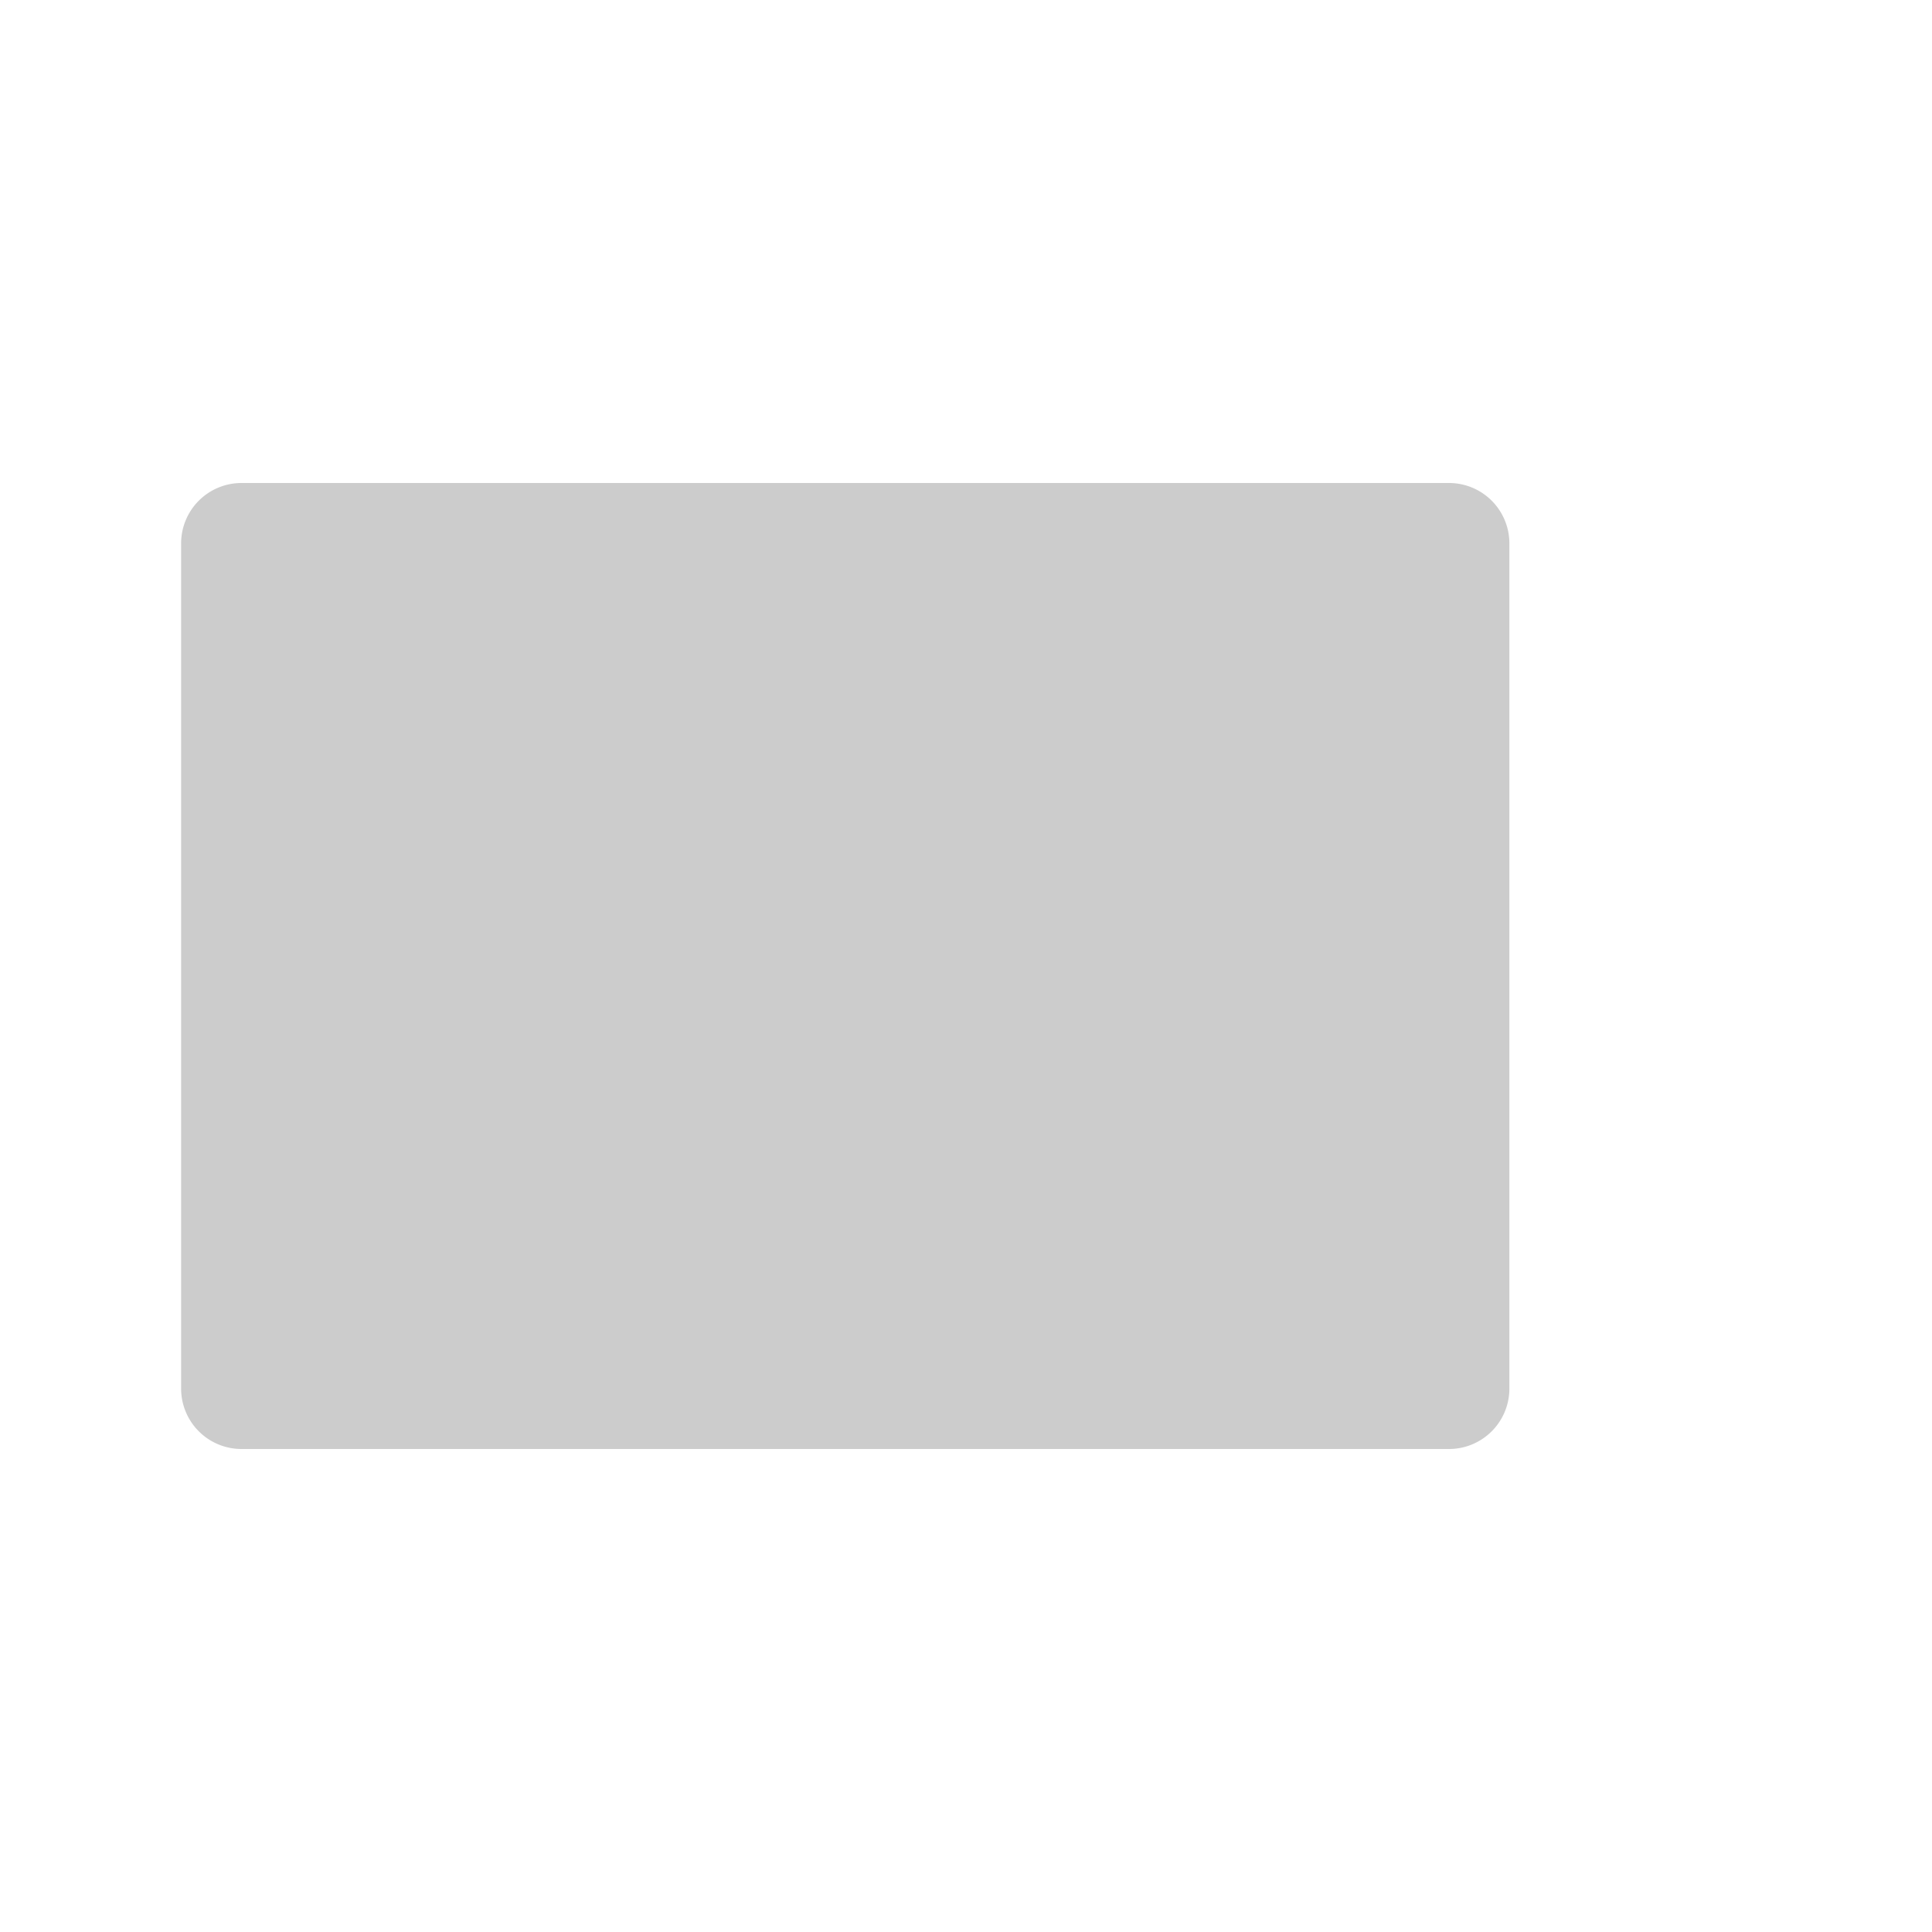 <svg xmlns="http://www.w3.org/2000/svg" viewBox="0 0 256 256" style=""><path width="256" height="256" fill="none" d="M0 0 L256 0 L256 256 L0 256 Z" class="MoJJPbpC_0"></path><path width="176" height="128" opacity="0.2" d="M 32,64 L 192,64 A 8,8,0,0,1,200,72 L 200,184 A 8,8,0,0,1,192,192 L 32,192 A 8,8,0,0,1,24,184 L 24,72 A 8,8,0,0,1,32,64" class="MoJJPbpC_1"></path><path width="176" height="128" fill="none" stroke="currentColor" stroke-linecap="round" stroke-linejoin="round" stroke-width="16" d="M 32,64 L 192,64 A 8,8,0,0,1,200,72 L 200,184 A 8,8,0,0,1,192,192 L 32,192 A 8,8,0,0,1,24,184 L 24,72 A 8,8,0,0,1,32,64" class="MoJJPbpC_2"></path><path fill="none" stroke="currentColor" stroke-linecap="round" stroke-linejoin="round" stroke-width="16" d="M200,112L248,80L248,176L200,144" class="MoJJPbpC_3"></path><style data-made-with="vivus-instant">.MoJJPbpC_0{stroke-dasharray:1024 1026;stroke-dashoffset:1025;animation:MoJJPbpC_draw_0 7200ms linear 0ms infinite,MoJJPbpC_fade 7200ms linear 0ms infinite;}.MoJJPbpC_1{stroke-dasharray:595 597;stroke-dashoffset:596;animation:MoJJPbpC_draw_1 7200ms linear 0ms infinite,MoJJPbpC_fade 7200ms linear 0ms infinite;}.MoJJPbpC_2{stroke-dasharray:595 597;stroke-dashoffset:596;animation:MoJJPbpC_draw_2 7200ms linear 0ms infinite,MoJJPbpC_fade 7200ms linear 0ms infinite;}.MoJJPbpC_3{stroke-dasharray:212 214;stroke-dashoffset:213;animation:MoJJPbpC_draw_3 7200ms linear 0ms infinite,MoJJPbpC_fade 7200ms linear 0ms infinite;}@keyframes MoJJPbpC_draw{100%{stroke-dashoffset:0;}}@keyframes MoJJPbpC_fade{0%{stroke-opacity:1;}94.444%{stroke-opacity:1;}100%{stroke-opacity:0;}}@keyframes MoJJPbpC_draw_0{11.111%{stroke-dashoffset: 1025}38.889%{ stroke-dashoffset: 0;}100%{ stroke-dashoffset: 0;}}@keyframes MoJJPbpC_draw_1{15.741%{stroke-dashoffset: 596}43.519%{ stroke-dashoffset: 0;}100%{ stroke-dashoffset: 0;}}@keyframes MoJJPbpC_draw_2{20.37%{stroke-dashoffset: 596}48.148%{ stroke-dashoffset: 0;}100%{ stroke-dashoffset: 0;}}@keyframes MoJJPbpC_draw_3{25%{stroke-dashoffset: 213}52.778%{ stroke-dashoffset: 0;}100%{ stroke-dashoffset: 0;}}</style></svg>
